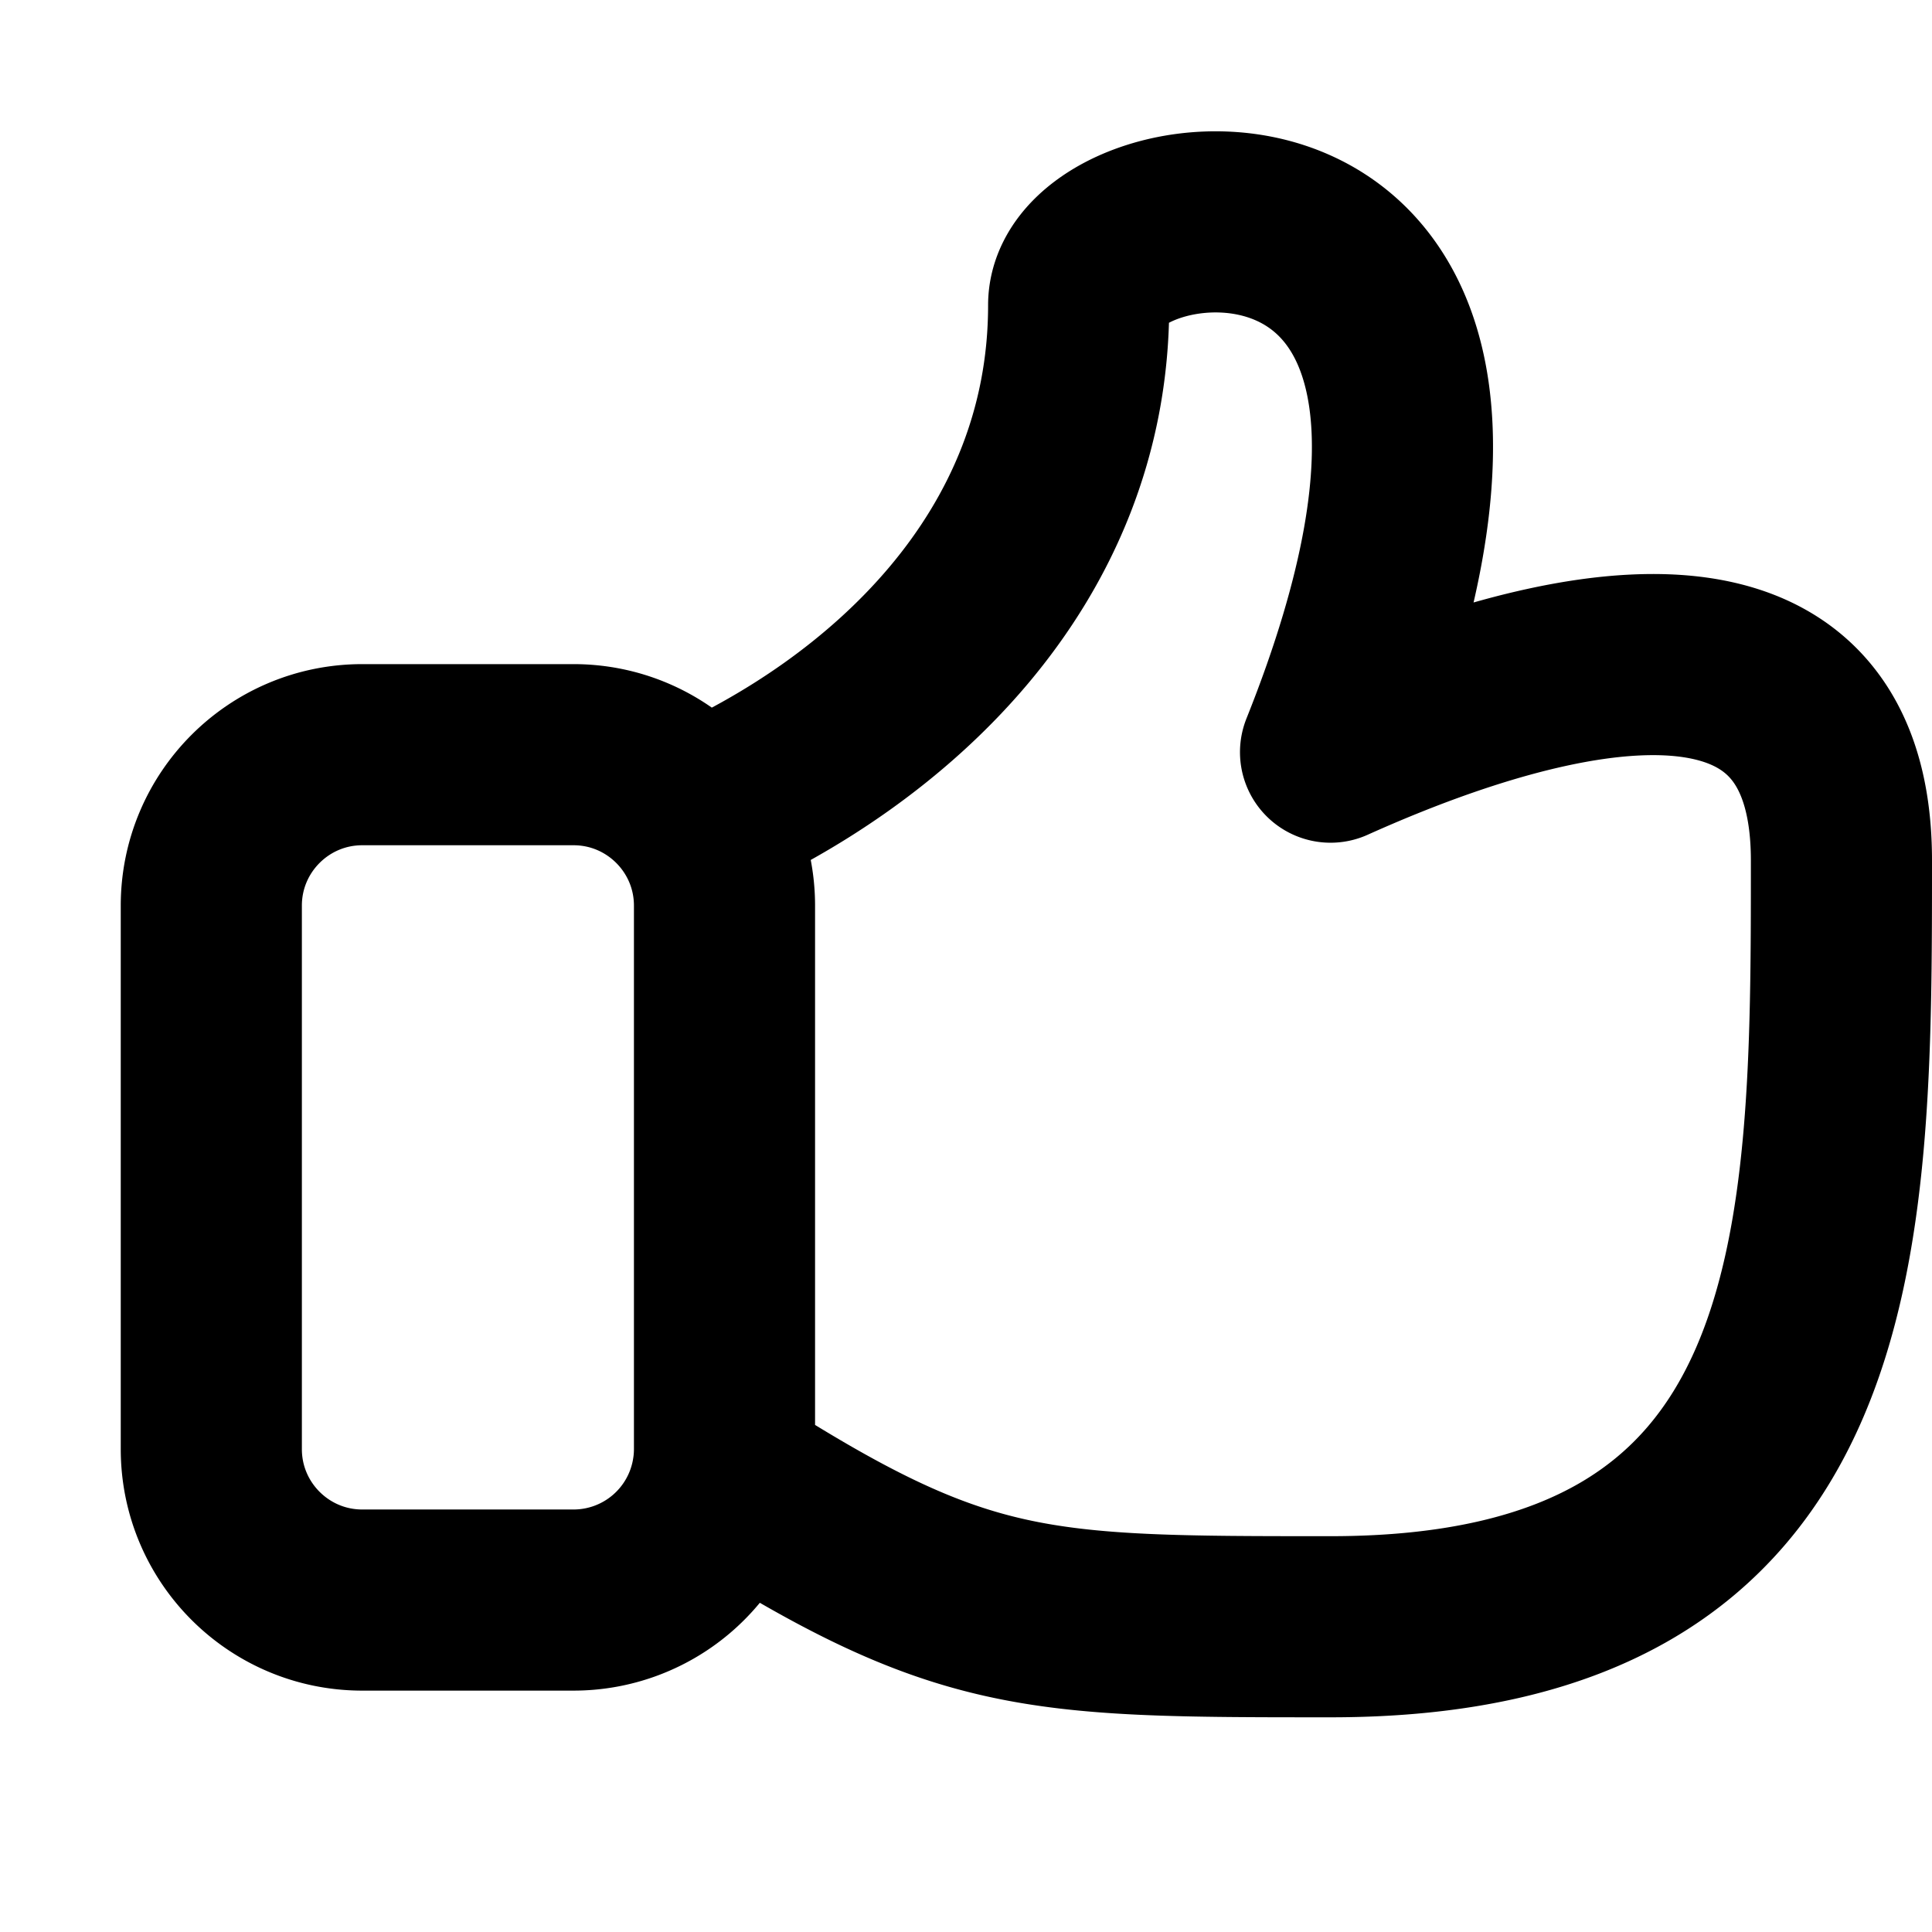 <svg width="16" height="16" fill="none" viewBox="0 0 16 16"><path stroke="currentColor" stroke-linejoin="round" stroke-width="1.5" d="M5.757 6.76c1.586-.69 3.176-2.117 3.176-4.233 0-1.057 4.202-1.586 2.086 3.702 1.058-.475 4.231-1.747 4.231.897 0 3.173 0 6.346-4.23 6.346-2.454 0-3.061 0-5.037-1.267m0 0a1.25 1.25 0 0 1-1.233 1.046H3c-.69 0-1.25-.56-1.25-1.25V7.5c0-.69.56-1.25 1.25-1.25h1.75C5.44 6.25 6 6.81 6 7.5V12q0 .105-.017.204Z"/></svg>